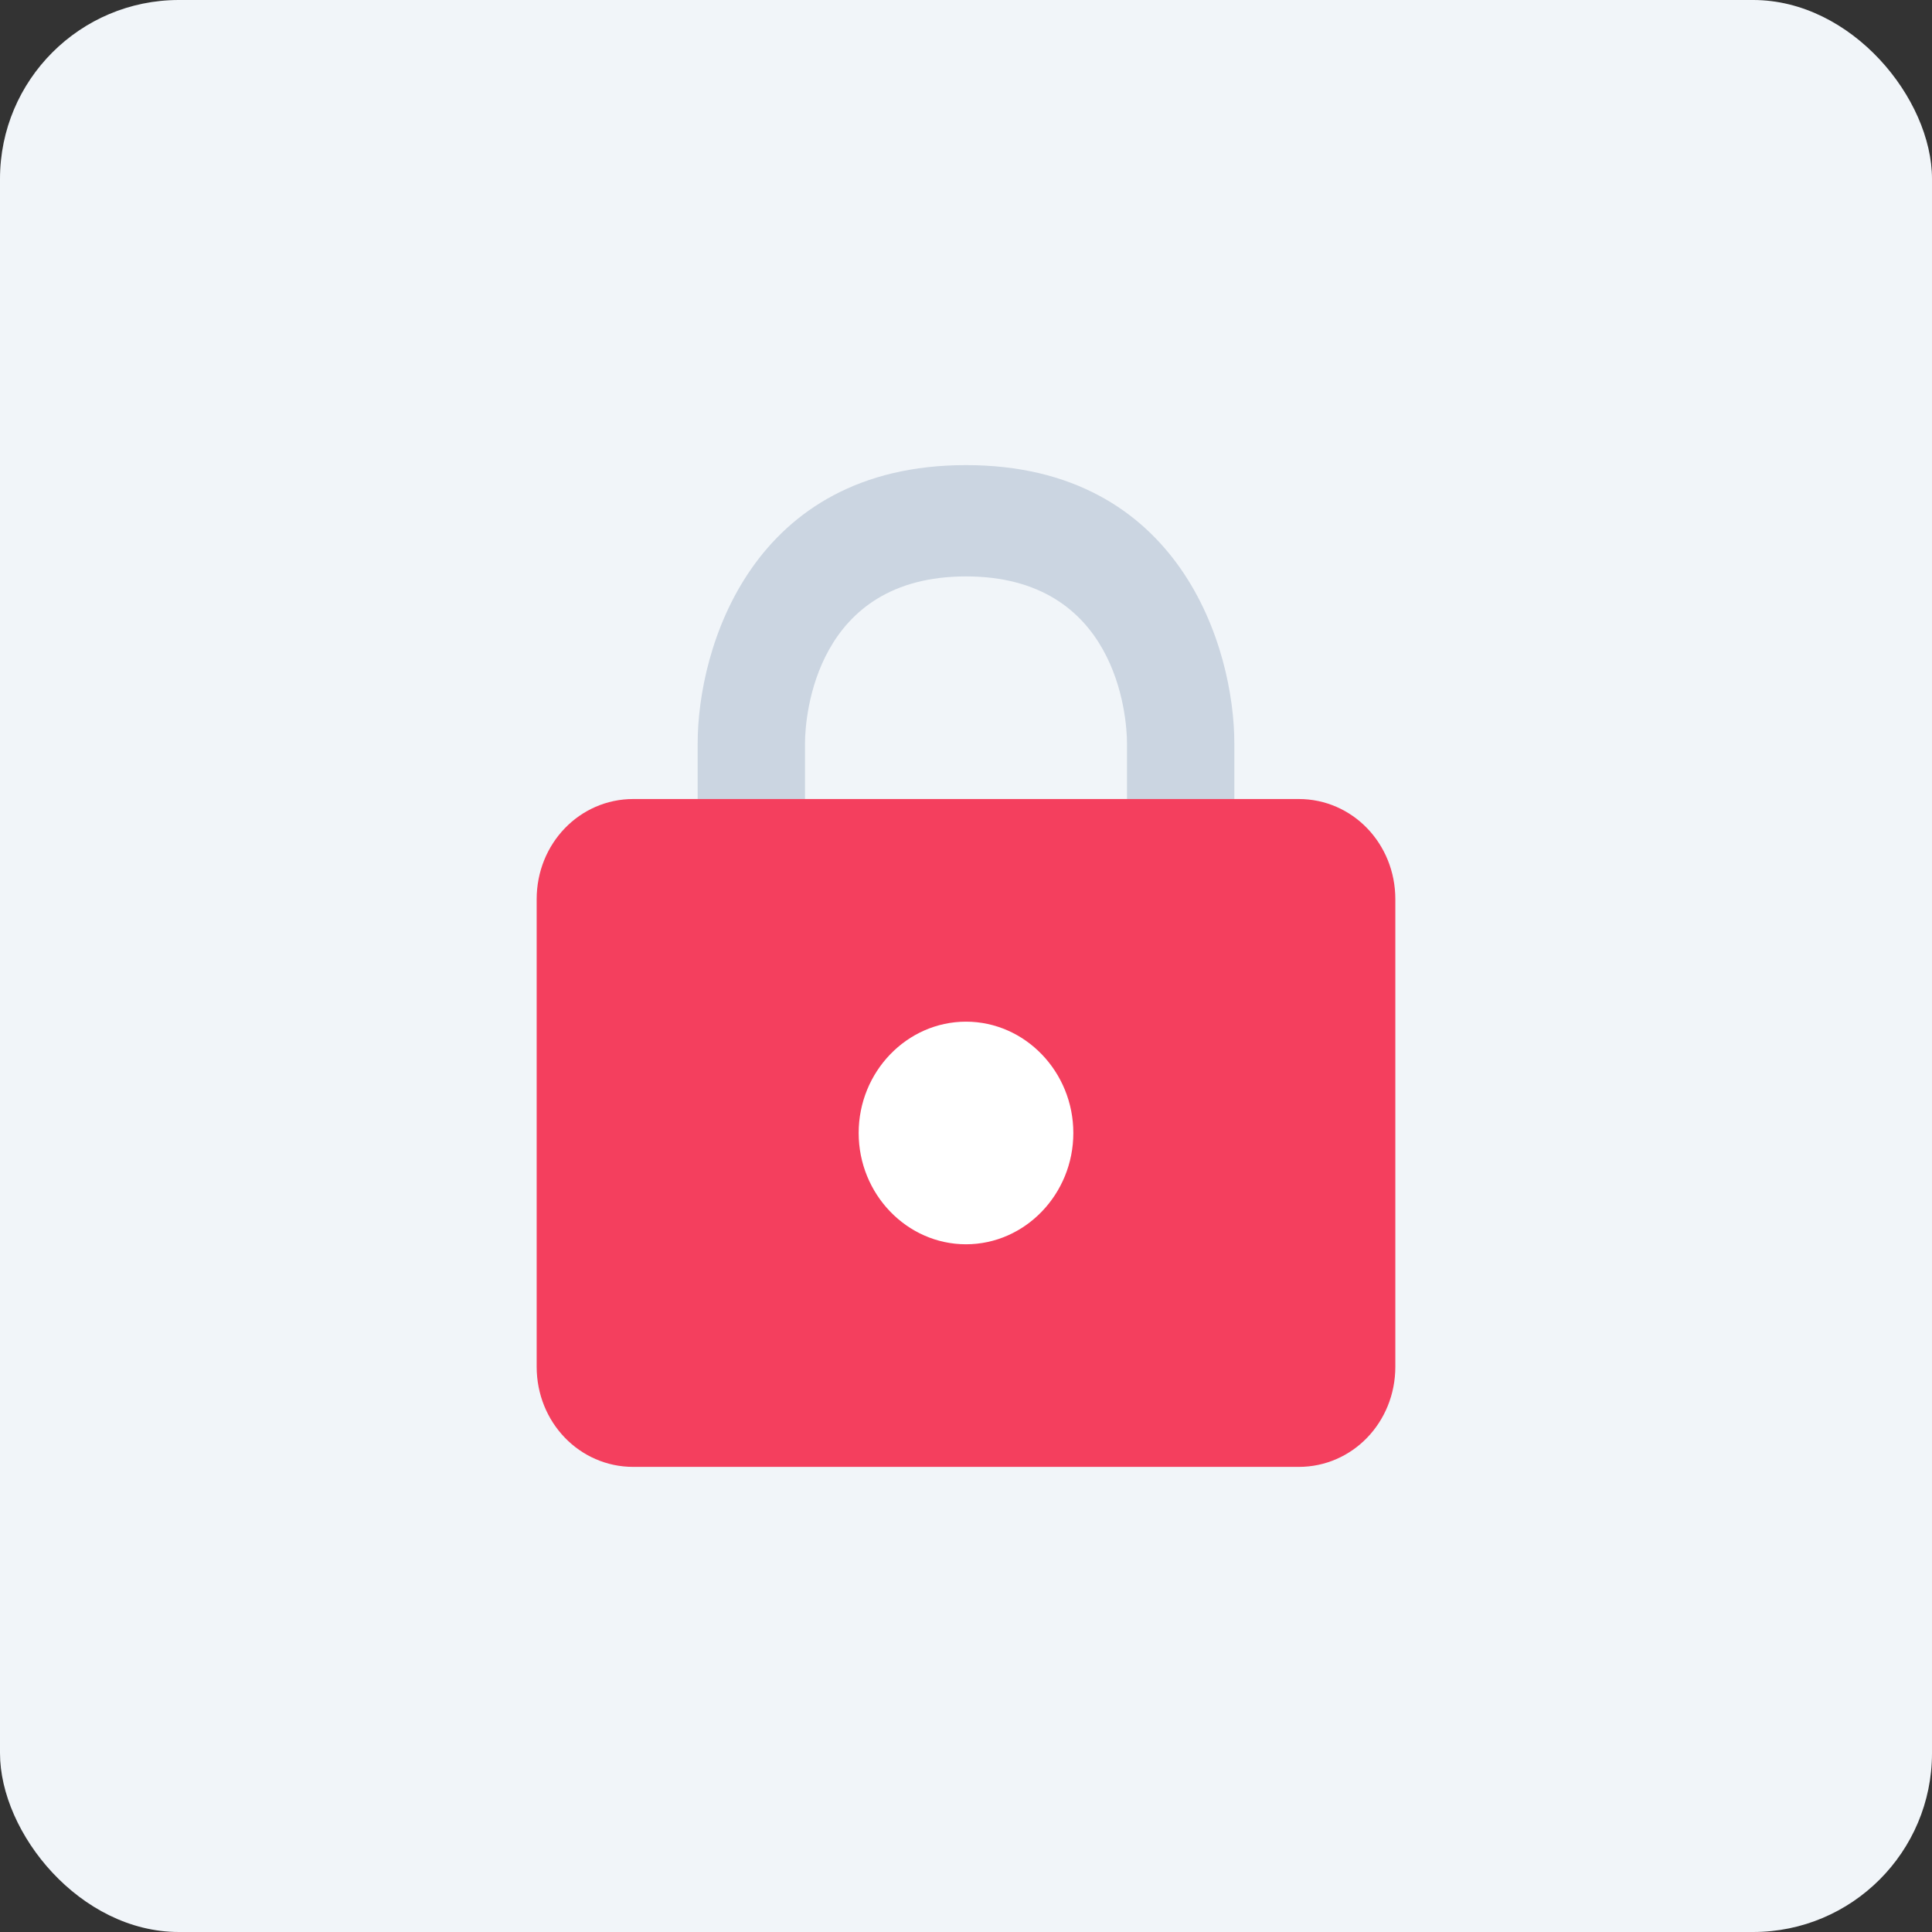 <?xml version="1.0" encoding="UTF-8"?>
<svg width="54px" height="54px" viewBox="0 0 54 54" version="1.1" xmlns="http://www.w3.org/2000/svg" xmlns:xlink="http://www.w3.org/1999/xlink">
    <rect x="0" y="0" width="54" height="54" fill="#333333" stroke="none"/>
    <title>multi-factor-authentication</title>
    <g id="multi-factor-authentication" stroke="none" stroke-width="1" fill="none" fill-rule="evenodd">
        <rect id="Rectangle" fill="#F1F5F9" x="0" y="0" width="54" height="54" rx="5"></rect>
        <g id="Group" transform="translate(15, 13)" fill-rule="nonzero">
            <path d="M19.5,10.889 L16.5,10.889 L16.5,7.778 C16.5,7 16.2,3.111 12,3.111 C7.8,3.111 7.5,7 7.5,7.778 L7.5,10.889 L4.5,10.889 L4.5,7.778 C4.5,5.133 6,0 12,0 C18,0 19.5,5.133 19.5,7.778 L19.5,10.889 Z" id="Path" fill="#CBD5E1"></path>
            <path d="M21.3,28 L2.7,28 C1.2,28 0,26.756 0,25.2 L0,12.133 C0,10.578 1.2,9.333 2.7,9.333 L21.3,9.333 C22.8,9.333 24,10.578 24,12.133 L24,25.2 C24,26.756 22.8,28 21.3,28" id="Path" fill="#F43F5E"></path>
            <path d="M15,18.667 C15,20.378 13.65,21.778 12,21.778 C10.35,21.778 9,20.378 9,18.667 C9,16.956 10.35,15.556 12,15.556 C13.65,15.556 15,16.956 15,18.667" id="Path" fill="#FFFFFF"></path>
        </g>
    </g>
</svg>